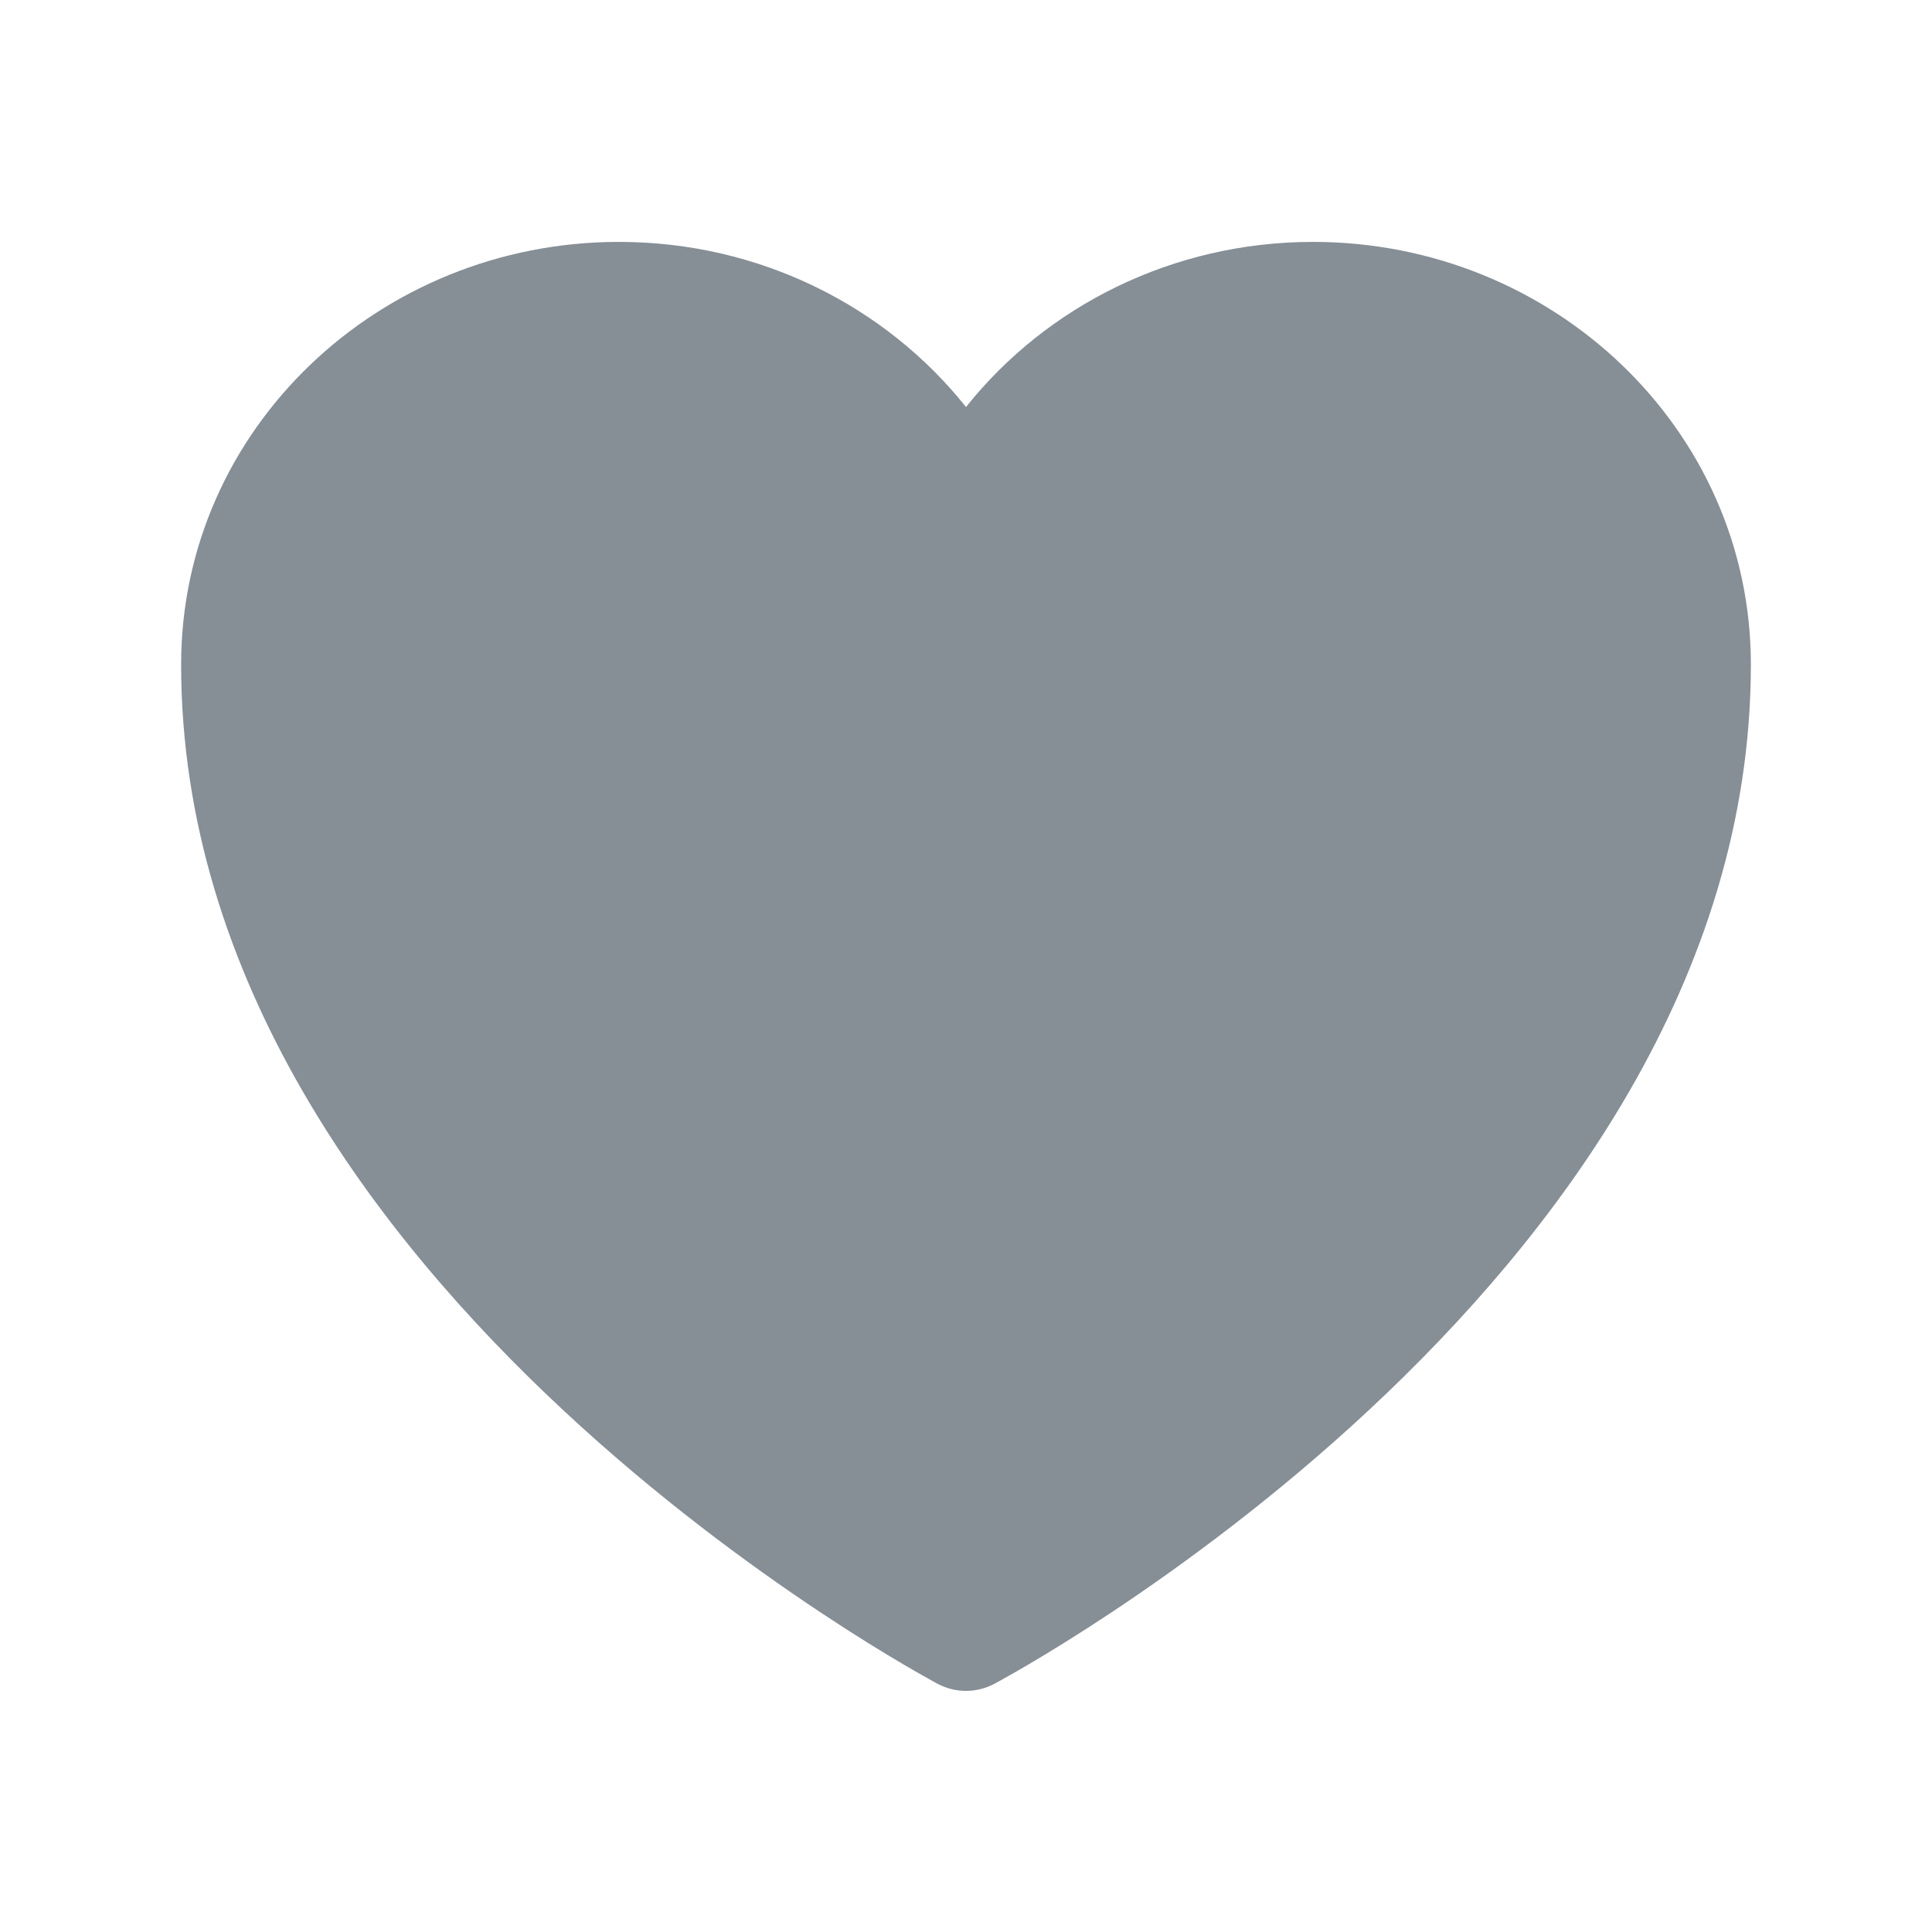 <svg width="24" height="24" viewBox="0 0 24 24" fill="none" xmlns="http://www.w3.org/2000/svg">
<path d="M11.645 20.916L11.638 20.912L11.616 20.9C11.597 20.889 11.569 20.874 11.534 20.854C11.463 20.815 11.361 20.757 11.233 20.682C10.976 20.531 10.613 20.309 10.178 20.02C9.311 19.443 8.151 18.595 6.989 17.511C4.688 15.366 2.25 12.18 2.25 8.255C2.25 5.327 4.714 3.005 7.688 3.005C9.436 3.005 11.002 3.804 12 5.056C12.998 3.804 14.564 3.005 16.312 3.005C19.286 3.005 21.75 5.327 21.75 8.255C21.75 12.18 19.312 15.366 17.011 17.511C15.849 18.595 14.689 19.443 13.822 20.02C13.387 20.309 13.024 20.531 12.767 20.682C12.639 20.757 12.537 20.815 12.466 20.854C12.431 20.874 12.403 20.889 12.384 20.9L12.362 20.912L12.355 20.916L12.352 20.917C12.132 21.034 11.868 21.034 11.648 20.917L11.645 20.916Z" fill="#868E96"/>
</svg>
